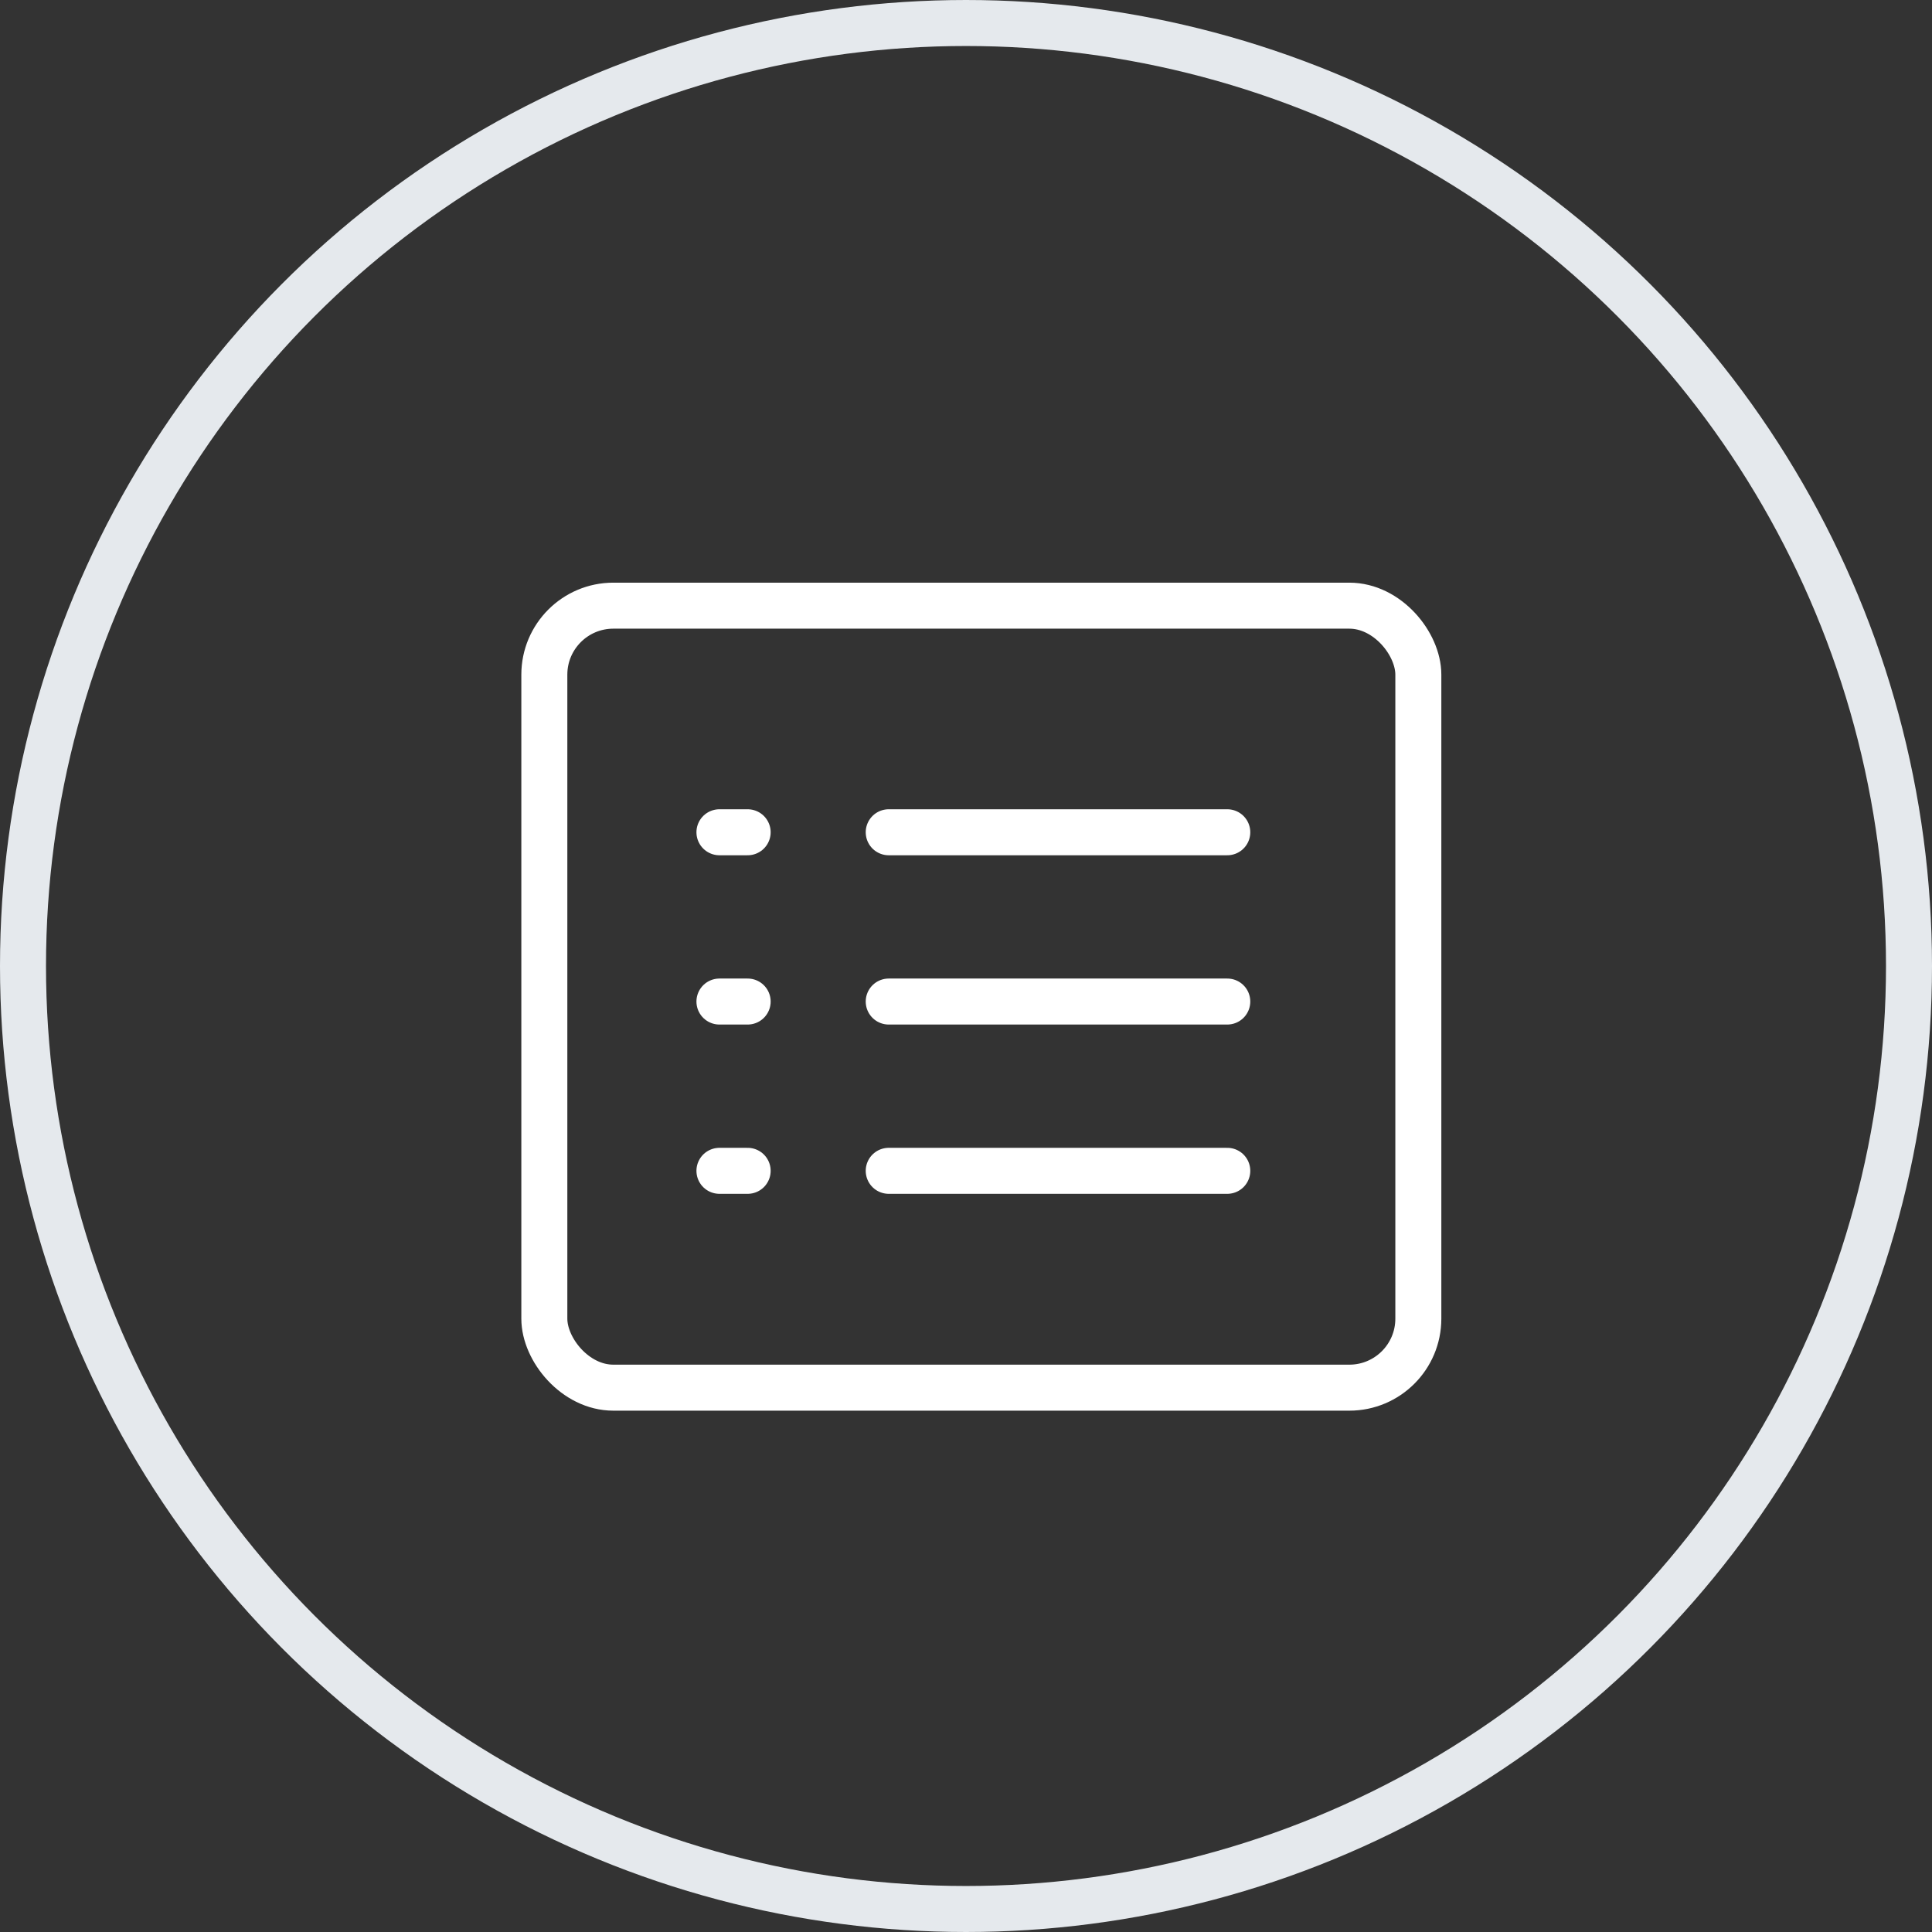 <svg xmlns="http://www.w3.org/2000/svg" width="63" height="63" viewBox="0 0 63 63">
  <rect x="0" y="0" width="63" height="63" fill="#333333" stroke="none"/>
  <g id="Group_1633" data-name="Group 1633" transform="translate(-1747 -243)">
    <g id="Ellipse_4" data-name="Ellipse 4" transform="translate(1747 243)" fill="none" stroke="#e5e9ed" stroke-width="1.5">
      <circle cx="31.5" cy="31.5" r="31.5" stroke="none"/>
      <circle cx="31.5" cy="31.5" r="30.75" fill="none"/>
    </g>
    <g id="Group_9" data-name="Group 9" transform="translate(1763.741 261.71)">
      <g id="Rectangle_17" data-name="Rectangle 17" transform="translate(0.259 0.29)" fill="none" stroke="#fff" stroke-width="1.5">
        <rect width="30" height="27" rx="3" stroke="none"/>
        <rect x="0.75" y="0.75" width="28.5" height="25.5" rx="2.25" fill="none"/>
      </g>
      <line id="Line_19" data-name="Line 19" x2="0.92" transform="translate(6.719 8.429)" fill="none" stroke="#fff" stroke-linecap="round" stroke-width="1.5"/>
      <line id="Line_20" data-name="Line 20" x2="11.04" transform="translate(12.239 8.429)" fill="none" stroke="#fff" stroke-linecap="round" stroke-width="1.5"/>
      <line id="Line_21" data-name="Line 21" x2="0.92" transform="translate(6.719 13.949)" fill="none" stroke="#fff" stroke-linecap="round" stroke-width="1.5"/>
      <line id="Line_22" data-name="Line 22" x2="11.04" transform="translate(12.239 13.949)" fill="none" stroke="#fff" stroke-linecap="round" stroke-width="1.5"/>
      <line id="Line_23" data-name="Line 23" x2="0.92" transform="translate(6.719 19.469)" fill="none" stroke="#fff" stroke-linecap="round" stroke-width="1.5"/>
      <line id="Line_24" data-name="Line 24" x2="11.04" transform="translate(12.239 19.469)" fill="none" stroke="#fff" stroke-linecap="round" stroke-width="1.5"/>
    </g>
  </g>
</svg>
